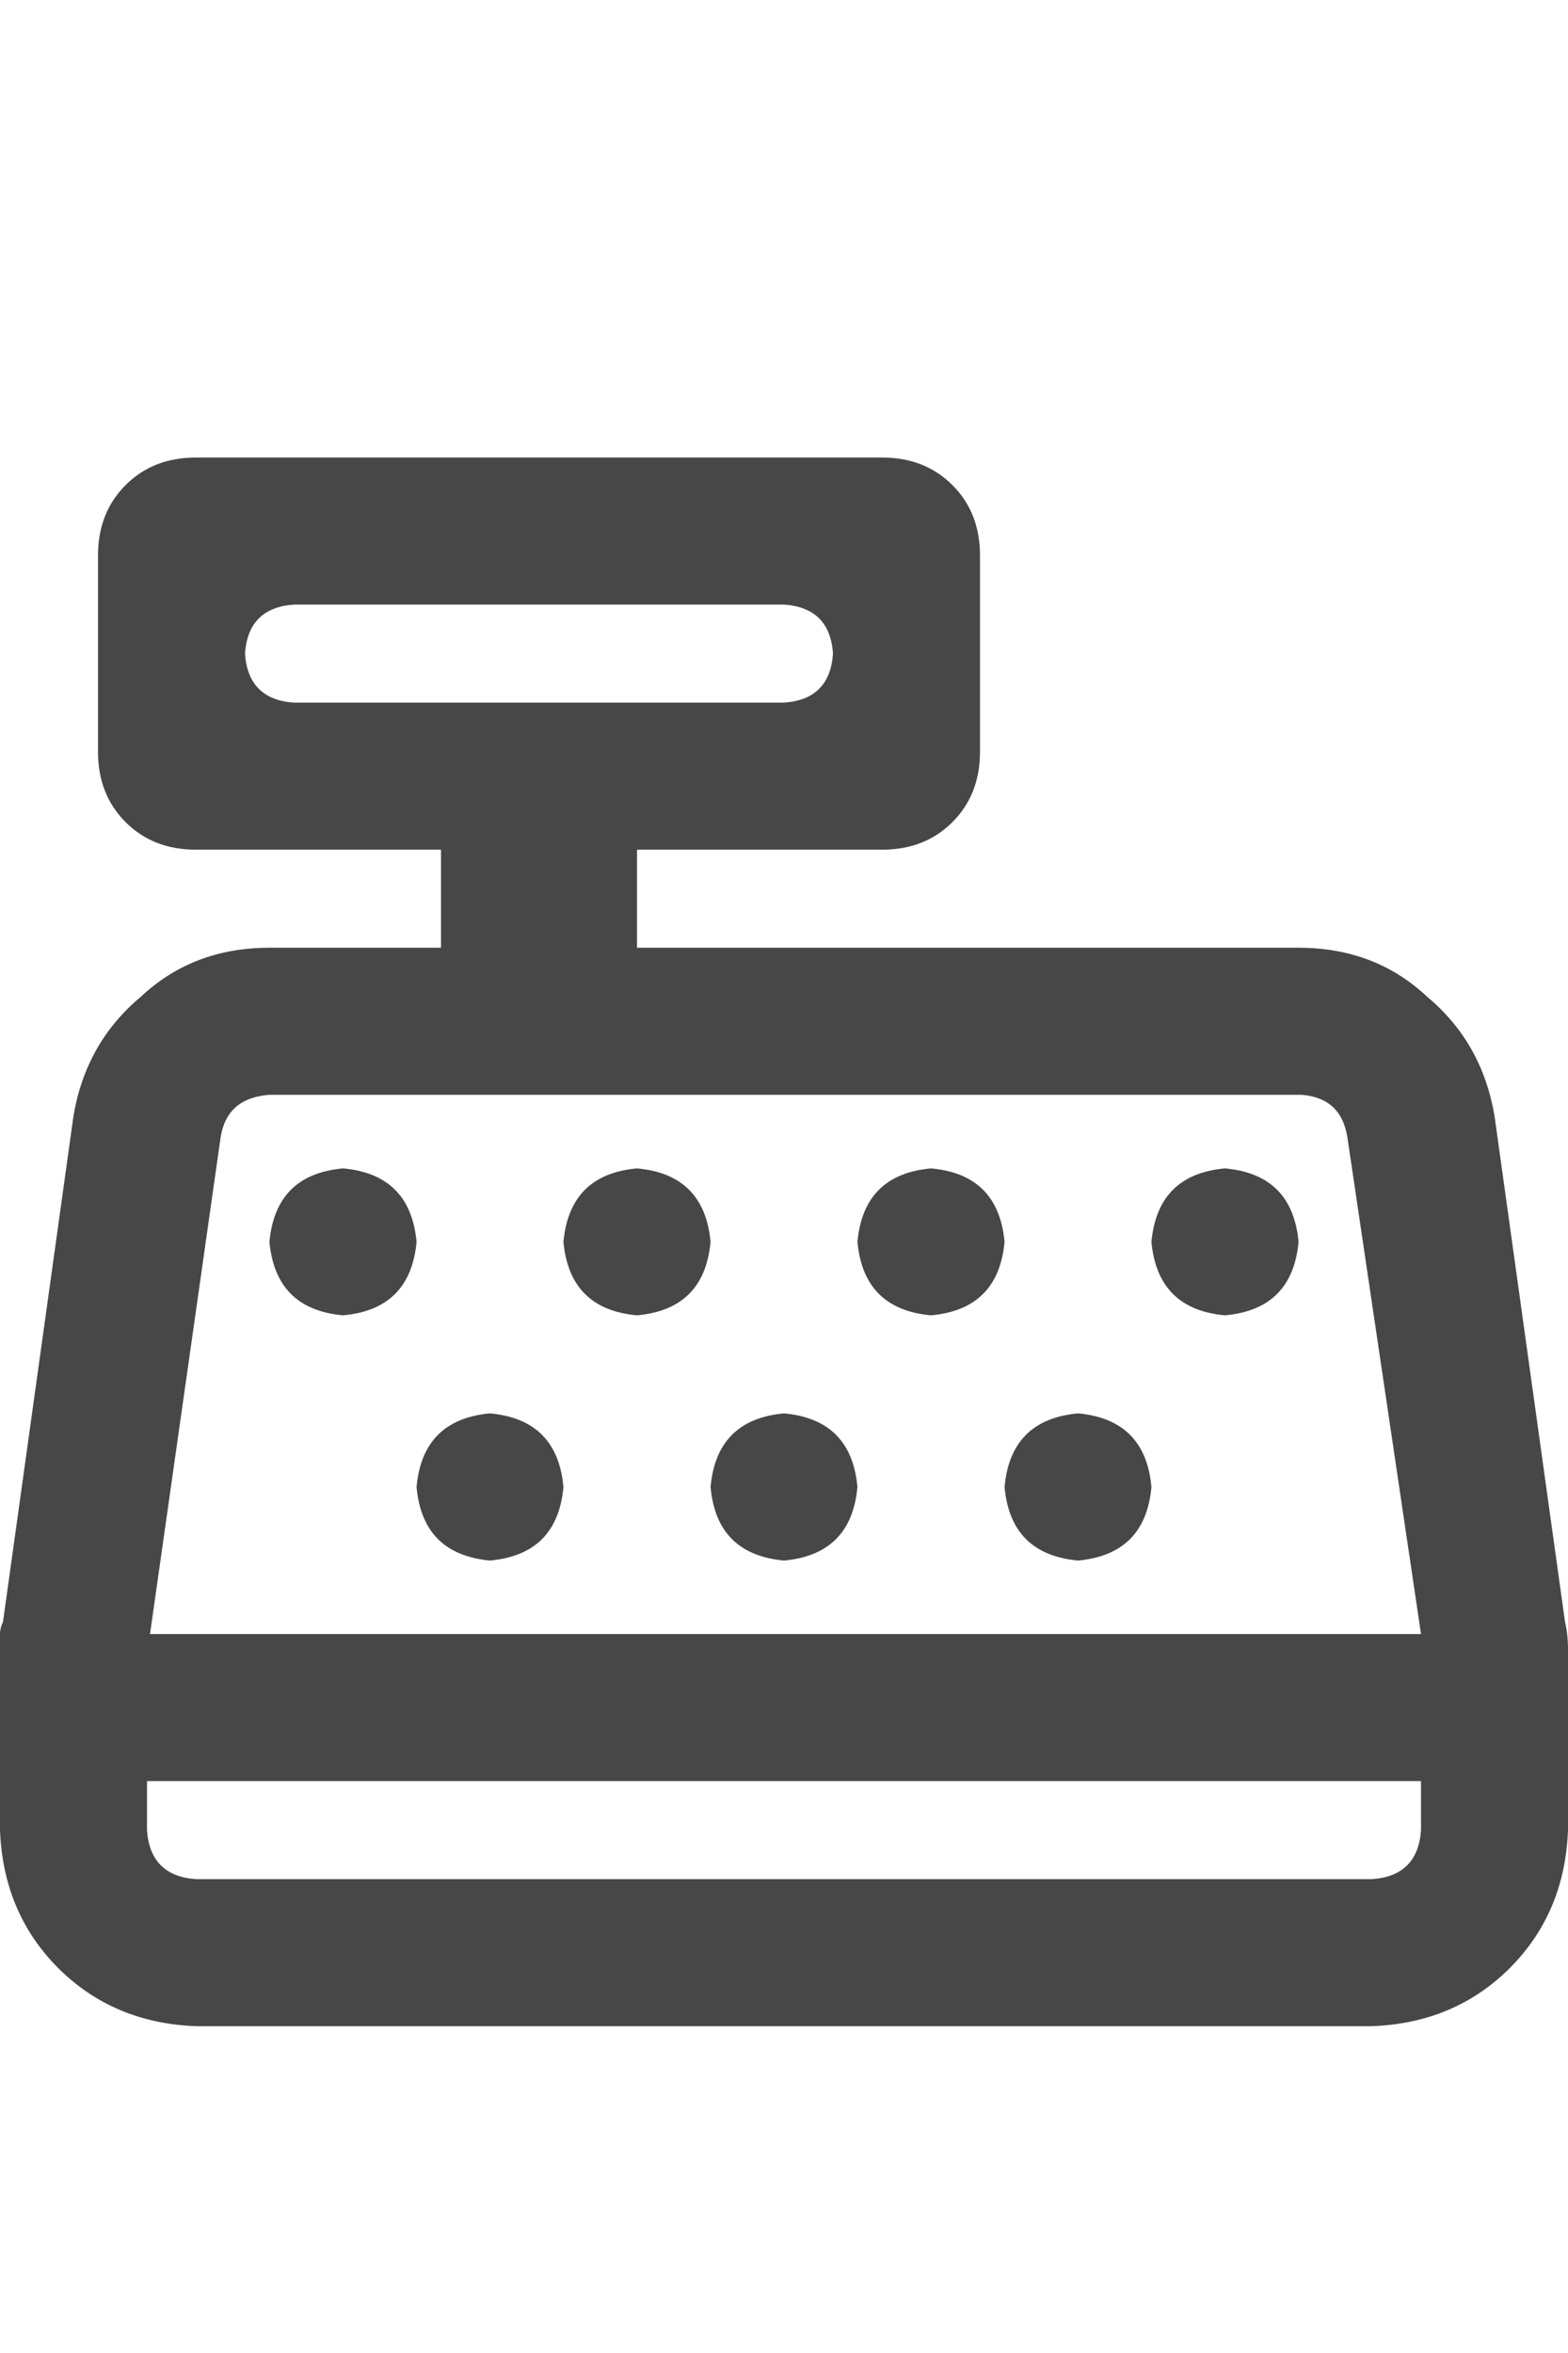 <svg width="12" height="18" viewBox="0 0 12 18" fill="none" xmlns="http://www.w3.org/2000/svg">
<g id="label-paired / caption / cash-register-caption / bold" clip-path="url(#clip0_1731_1724)">
<path id="icon" d="M1.5 3.5H6.75C6.969 3.5 7.148 3.57 7.289 3.711C7.43 3.852 7.5 4.031 7.5 4.25V5.75C7.5 5.969 7.43 6.148 7.289 6.289C7.148 6.43 6.969 6.5 6.75 6.5H4.875V7.25H9.938C10.328 7.25 10.656 7.375 10.922 7.625C11.203 7.859 11.375 8.164 11.438 8.539L11.977 12.406C11.992 12.469 12 12.539 12 12.617V14C11.984 14.422 11.836 14.773 11.555 15.055C11.273 15.336 10.922 15.484 10.5 15.5H1.5C1.078 15.484 0.727 15.336 0.445 15.055C0.164 14.773 0.016 14.422 0 14V12.617C0 12.57 0 12.531 0 12.5C0 12.469 0.008 12.438 0.023 12.406L0.562 8.539C0.625 8.164 0.797 7.859 1.078 7.625C1.344 7.375 1.672 7.25 2.062 7.25H3.375V6.5H1.5C1.281 6.5 1.102 6.43 0.961 6.289C0.82 6.148 0.75 5.969 0.75 5.75V4.25C0.75 4.031 0.82 3.852 0.961 3.711C1.102 3.57 1.281 3.5 1.5 3.5ZM2.25 4.625C2.016 4.641 1.891 4.766 1.875 5C1.891 5.234 2.016 5.359 2.25 5.375H6C6.234 5.359 6.359 5.234 6.375 5C6.359 4.766 6.234 4.641 6 4.625H2.25ZM1.125 14C1.141 14.234 1.266 14.359 1.5 14.375H10.5C10.734 14.359 10.859 14.234 10.875 14V13.625H1.125V14ZM10.312 8.703C10.281 8.5 10.164 8.391 9.961 8.375H2.062C1.844 8.391 1.719 8.5 1.688 8.703L1.148 12.5H10.875L10.312 8.703ZM2.625 8.938C2.969 8.969 3.156 9.156 3.188 9.5C3.156 9.844 2.969 10.031 2.625 10.062C2.281 10.031 2.094 9.844 2.062 9.5C2.094 9.156 2.281 8.969 2.625 8.938ZM4.312 9.5C4.344 9.156 4.531 8.969 4.875 8.938C5.219 8.969 5.406 9.156 5.438 9.5C5.406 9.844 5.219 10.031 4.875 10.062C4.531 10.031 4.344 9.844 4.312 9.5ZM3.75 10.812C4.094 10.844 4.281 11.031 4.312 11.375C4.281 11.719 4.094 11.906 3.75 11.938C3.406 11.906 3.219 11.719 3.188 11.375C3.219 11.031 3.406 10.844 3.75 10.812ZM6.562 9.5C6.594 9.156 6.781 8.969 7.125 8.938C7.469 8.969 7.656 9.156 7.688 9.5C7.656 9.844 7.469 10.031 7.125 10.062C6.781 10.031 6.594 9.844 6.562 9.5ZM6 10.812C6.344 10.844 6.531 11.031 6.562 11.375C6.531 11.719 6.344 11.906 6 11.938C5.656 11.906 5.469 11.719 5.438 11.375C5.469 11.031 5.656 10.844 6 10.812ZM8.812 9.5C8.844 9.156 9.031 8.969 9.375 8.938C9.719 8.969 9.906 9.156 9.938 9.5C9.906 9.844 9.719 10.031 9.375 10.062C9.031 10.031 8.844 9.844 8.812 9.5ZM8.25 10.812C8.594 10.844 8.781 11.031 8.812 11.375C8.781 11.719 8.594 11.906 8.25 11.938C7.906 11.906 7.719 11.719 7.688 11.375C7.719 11.031 7.906 10.844 8.25 10.812Z" fill="black" fill-opacity="0.72"/>
</g>
<defs>
<clipPath id="clip0_1731_1724">
<rect width="12" height="18" fill="white"/>
</clipPath>
</defs>
</svg>
